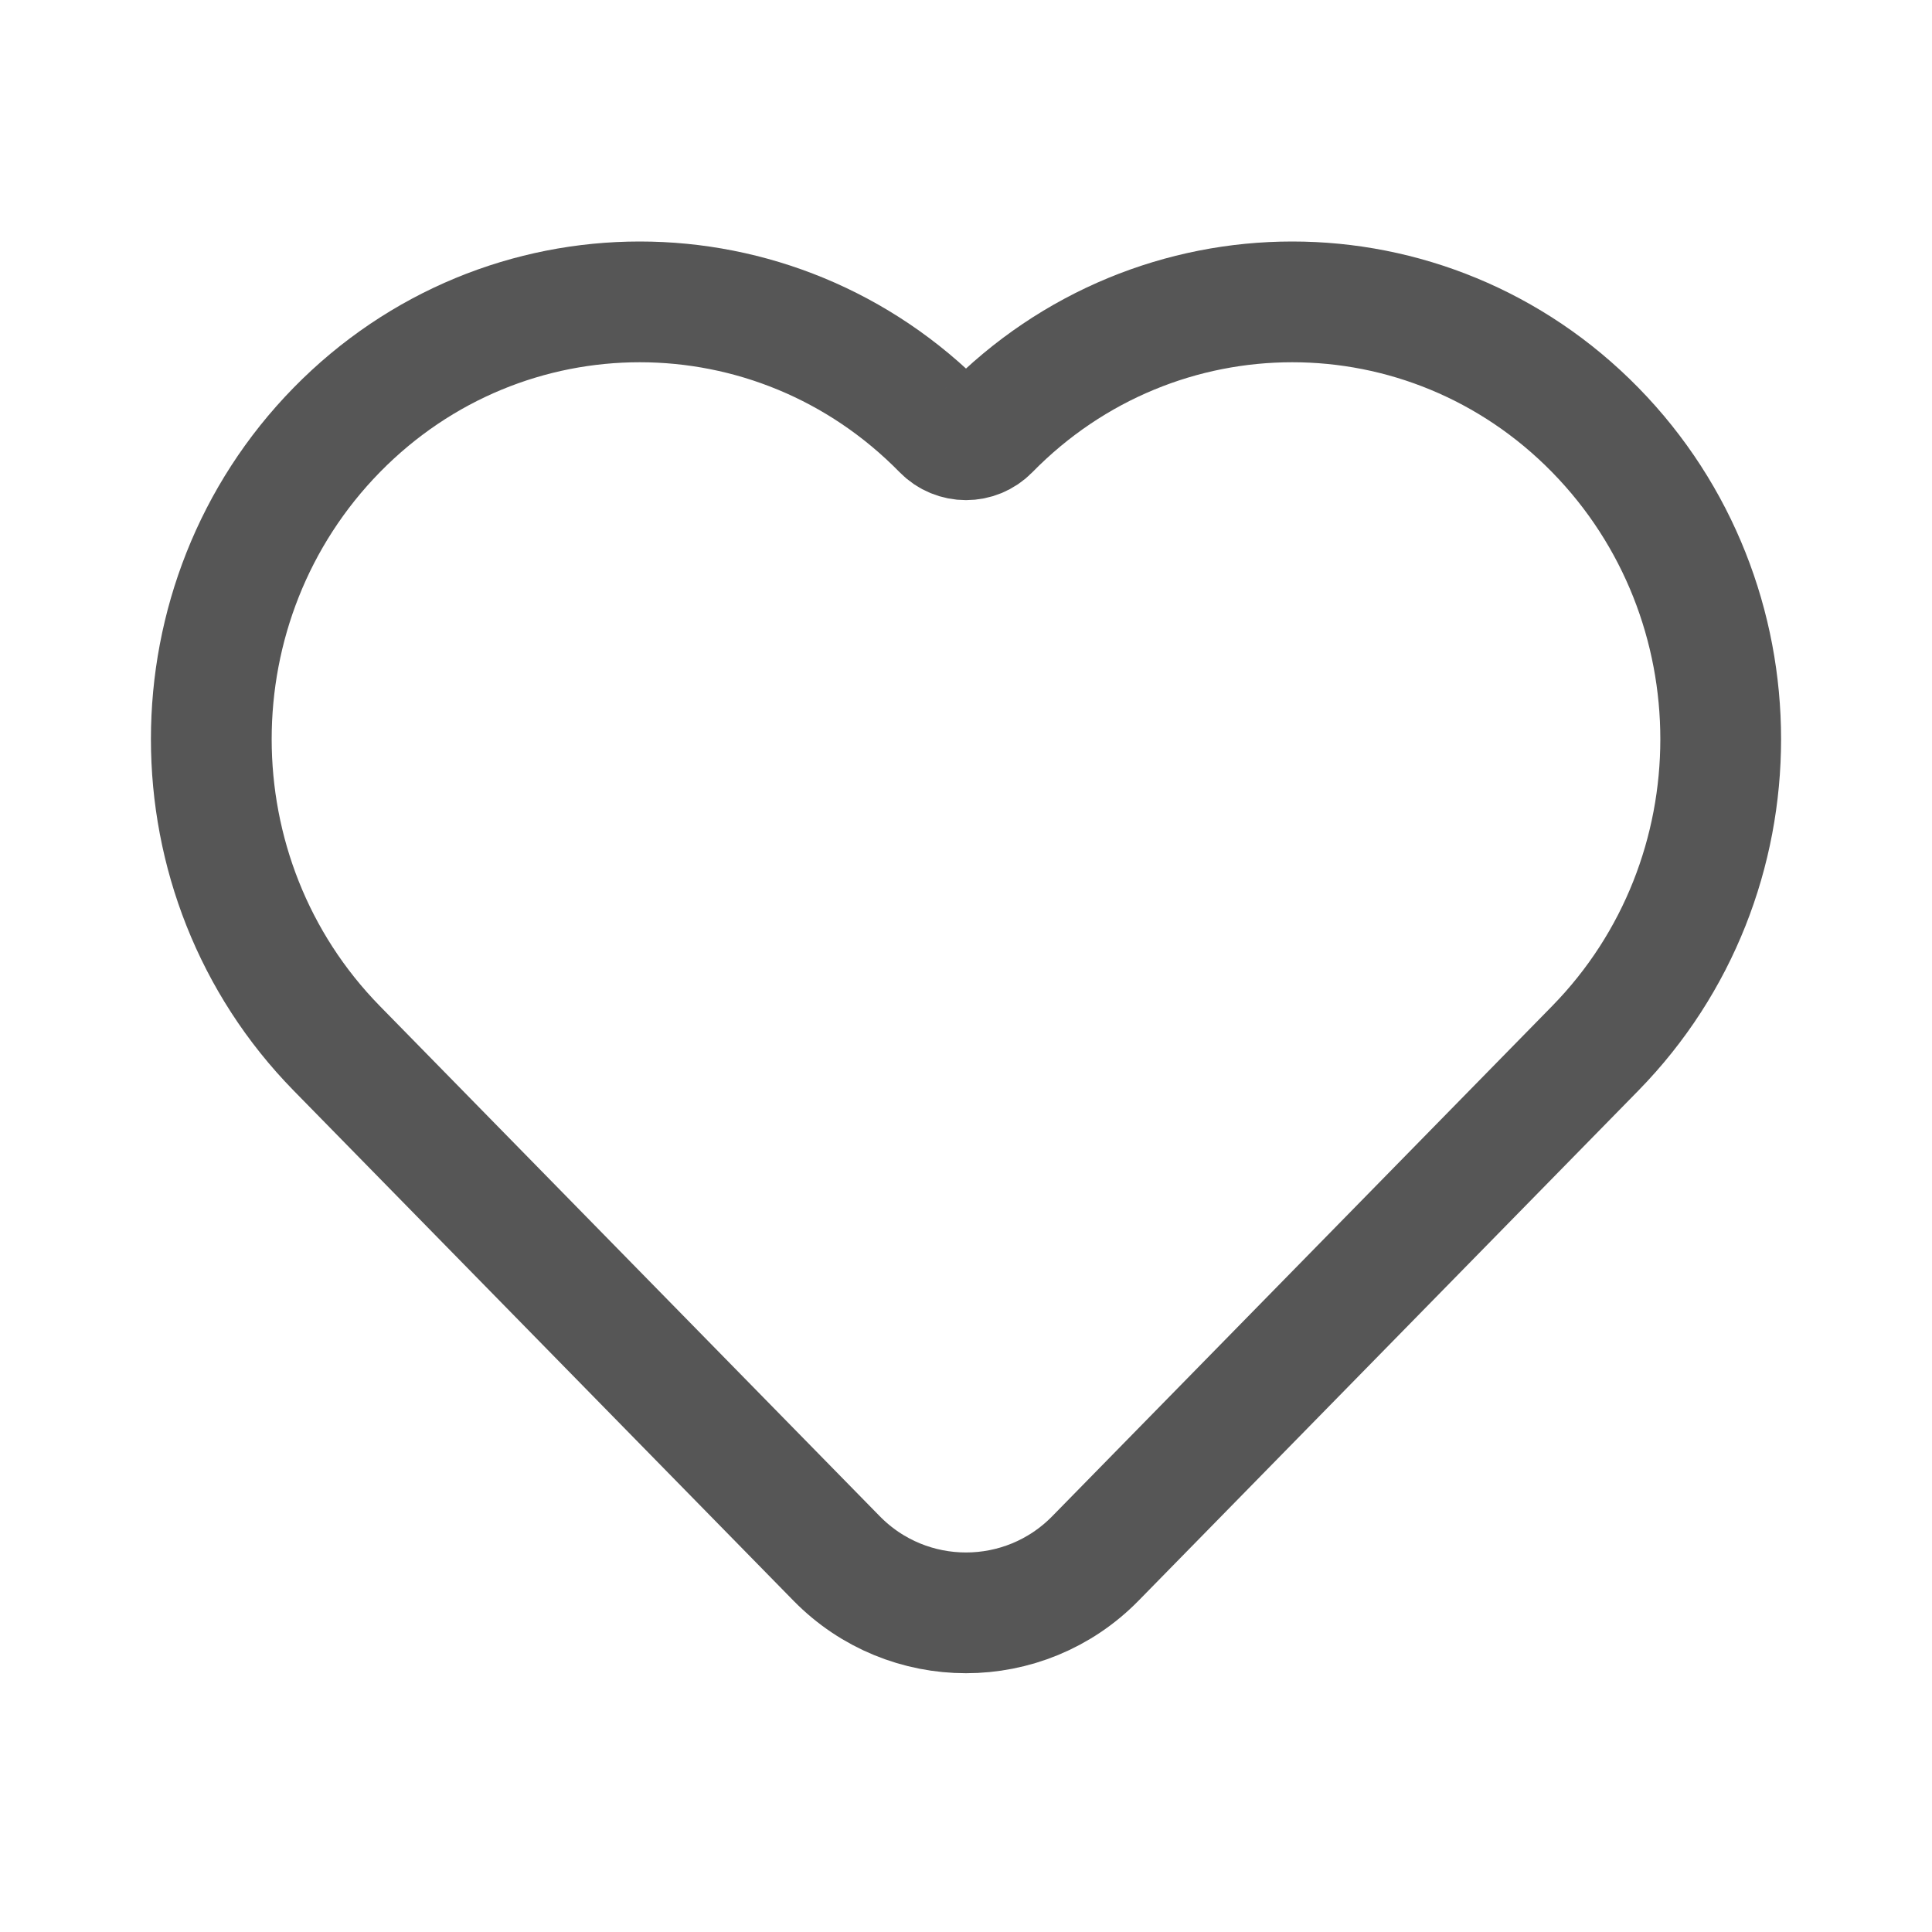 <svg width="32" height="32" viewBox="0 0 32 32" fill="none" xmlns="http://www.w3.org/2000/svg">
<g id="Property 1=Default">
<path id="Heart" d="M5.578 17.364L13.857 25.813C15.034 27.014 16.966 27.014 18.143 25.813L26.422 17.364C29.193 14.535 29.193 9.95 26.422 7.121C23.65 4.293 19.157 4.293 16.386 7.121V7.121C16.174 7.338 15.826 7.338 15.614 7.121V7.121C12.843 4.293 8.35 4.293 5.578 7.121C2.807 9.95 2.807 14.535 5.578 17.364Z" stroke="#565656" stroke-width="2"/>
</g>
</svg>
